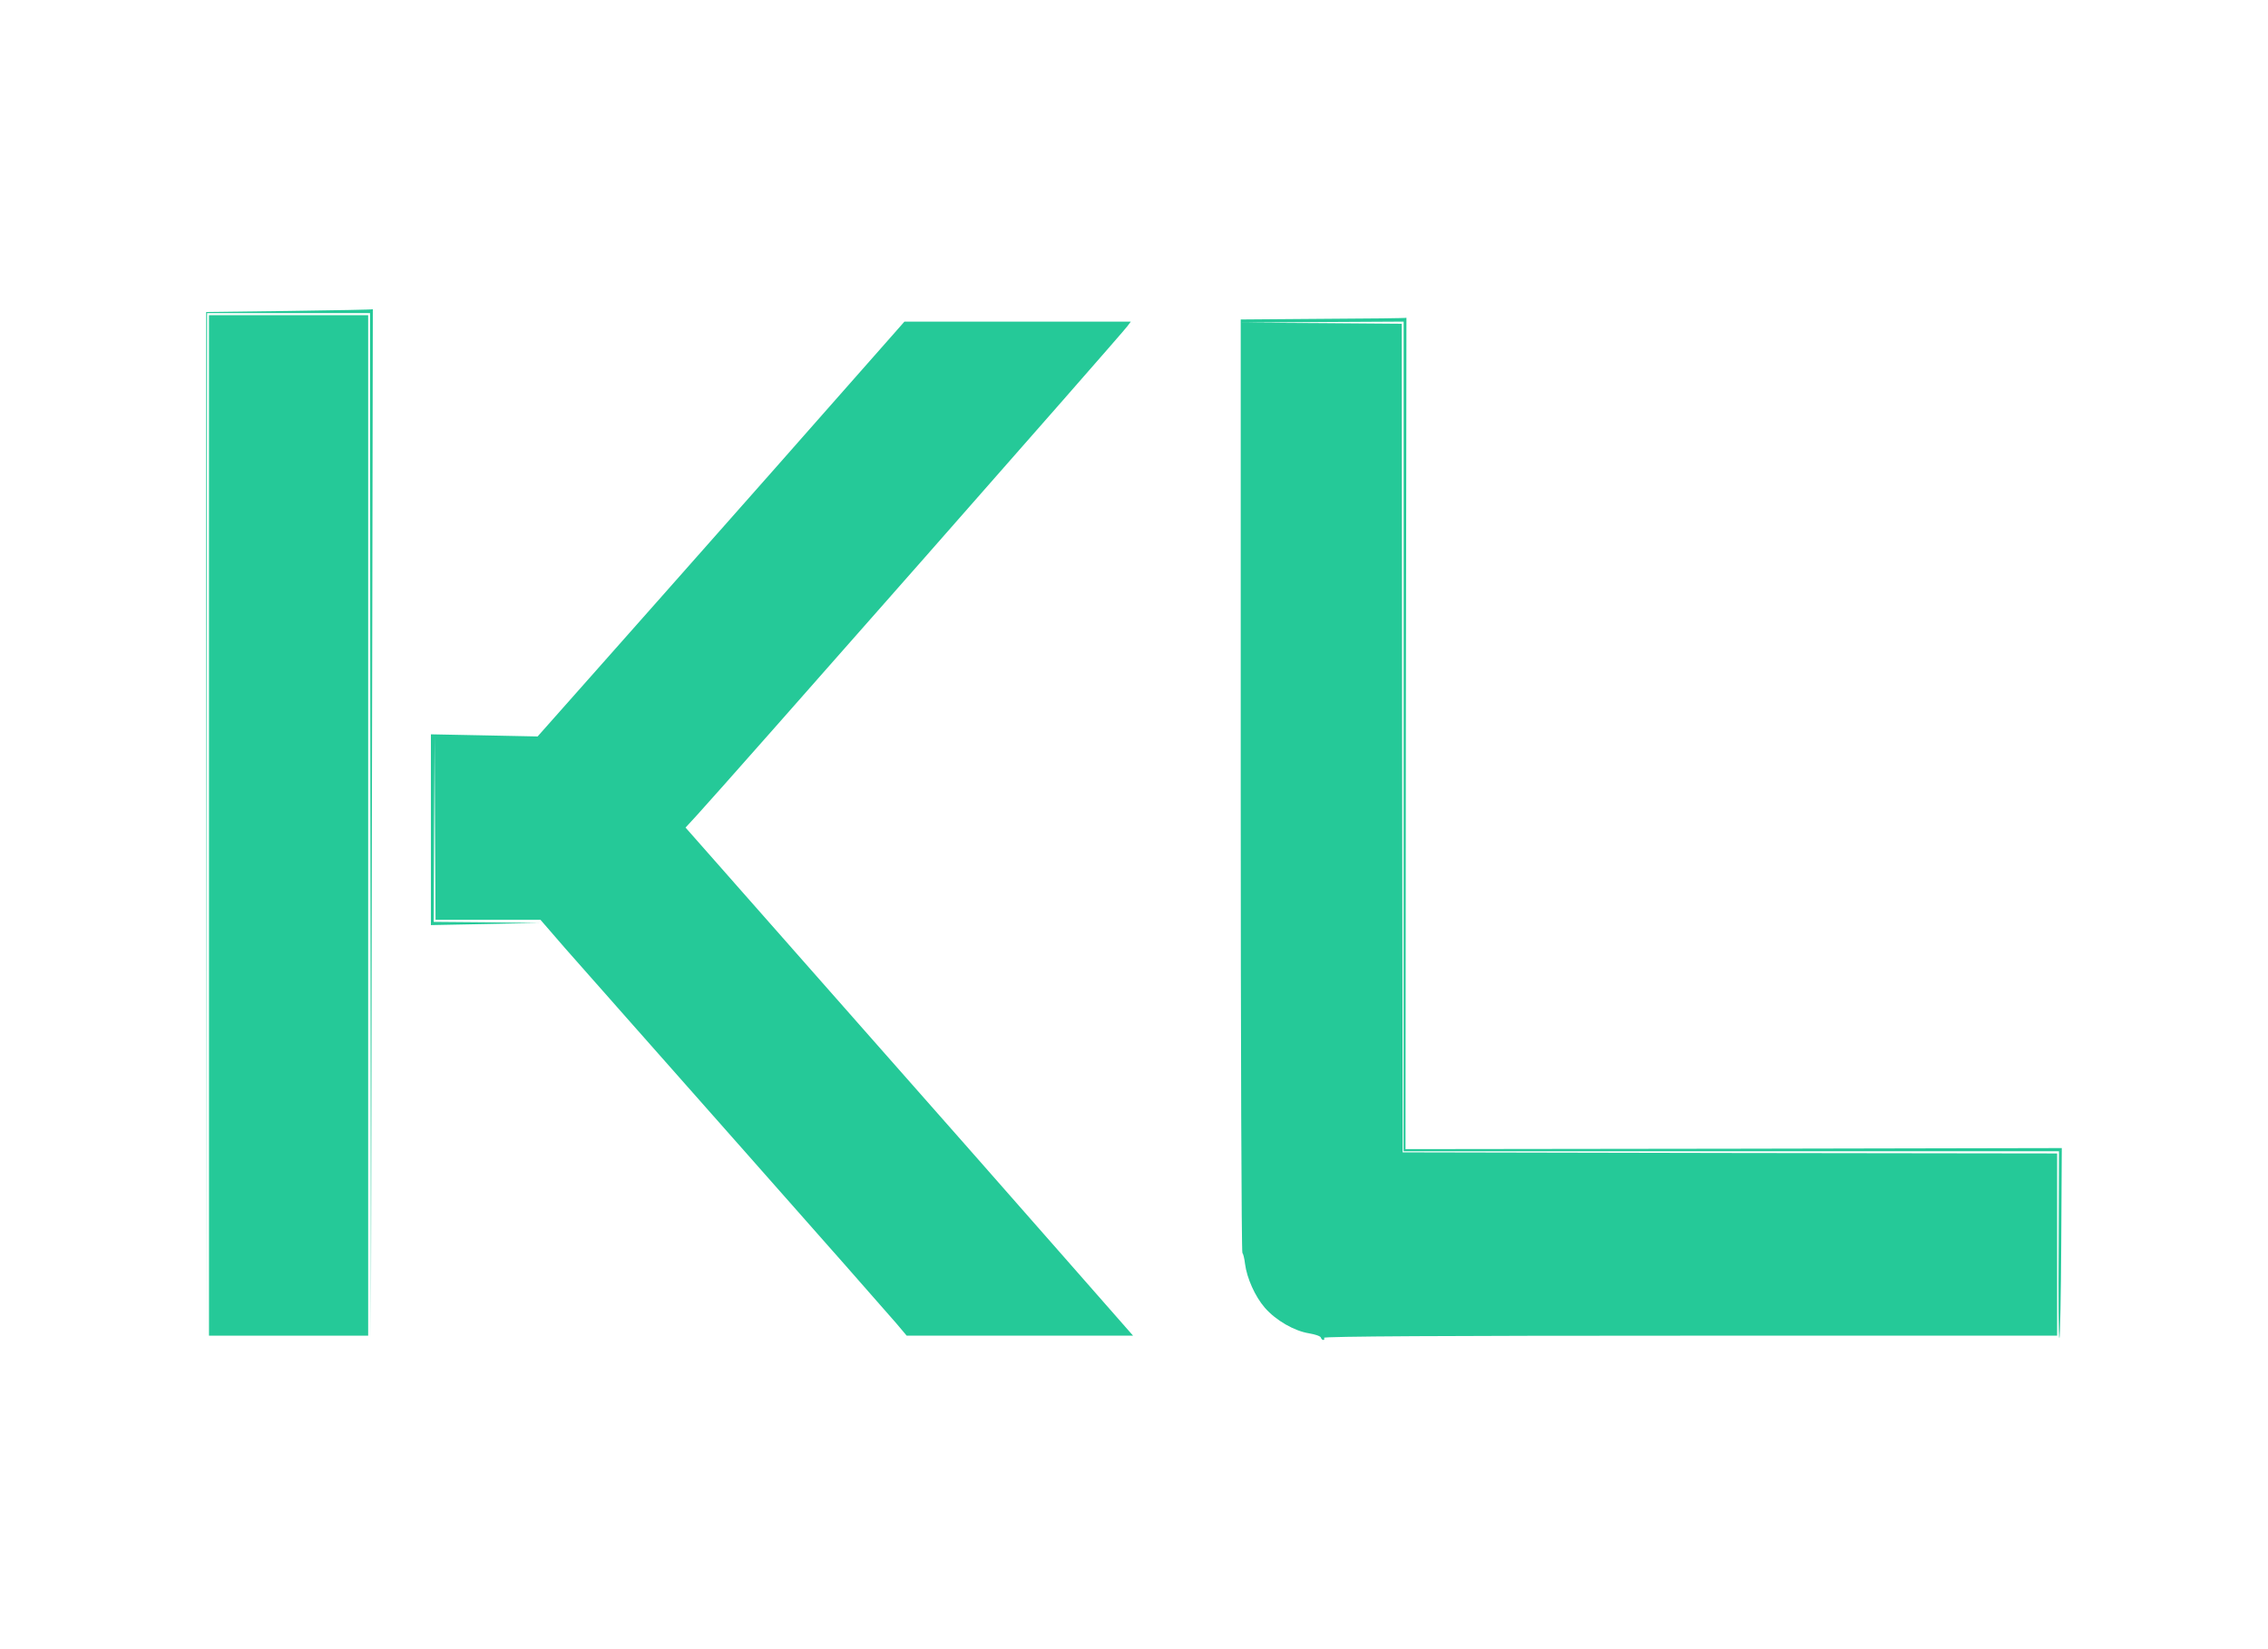 <svg width="88" height="64" viewBox="0 0 88 64" fill="none" xmlns="http://www.w3.org/2000/svg">
<path d="M11.233 12.067L8 12.108V32.017V51.918L8.015 32.034L8.036 12.15H11.197H14.357L14.372 32.051L14.393 51.96L14.43 31.967C14.452 20.977 14.466 11.992 14.466 12C14.466 12.017 13.013 12.042 11.233 12.067Z" fill="#25C998"/>
<path d="M8.109 32.033V51.834H11.197H14.285V32.033V12.232H11.197H8.109V32.033Z" fill="#25C998"/>
<path d="M51.359 12.373L48.141 12.398V30.494C48.141 40.502 48.17 48.597 48.206 48.622C48.235 48.647 48.286 48.839 48.308 49.047C48.38 49.604 48.7 50.319 49.078 50.752C49.507 51.243 50.218 51.651 50.785 51.742C51.025 51.784 51.236 51.85 51.25 51.908C51.265 51.958 51.308 52 51.345 52C51.388 52 51.395 51.958 51.374 51.917C51.345 51.859 56.096 51.834 65.57 51.834H79.818V48.298V44.762L67.125 44.745L54.425 44.72L54.403 28.646L54.389 12.564L51.279 12.54L48.177 12.523L51.323 12.498L54.462 12.481V28.58V44.679H67.176H79.89L79.876 48.339C79.861 50.344 79.876 51.967 79.905 51.933C79.934 51.9 79.97 50.228 79.978 48.215L79.999 44.554L67.263 44.579L54.534 44.595L54.549 28.455C54.563 19.578 54.571 12.323 54.571 12.332C54.571 12.348 53.125 12.365 51.359 12.373Z" fill="#25C998"/>
<path d="M29.942 18.322C27.101 21.533 23.904 25.152 22.822 26.367L20.86 28.58L18.789 28.538L16.719 28.497V32.199V35.901L18.826 35.86L20.933 35.818L18.884 35.793L16.828 35.776L16.842 32.174L16.864 28.58L16.879 32.133L16.9 35.693H18.935H20.969L21.928 36.8C22.458 37.407 25.481 40.818 28.634 44.387C31.794 47.957 34.555 51.093 34.773 51.351L35.18 51.834H39.568H43.964L41.421 48.938C40.026 47.341 36.117 42.907 32.739 39.08L26.6 32.116L27.036 31.642C28.147 30.435 43.506 12.989 43.739 12.664L43.877 12.481H39.488H35.093L29.942 18.322Z" fill="#25C998"/>
</svg>
